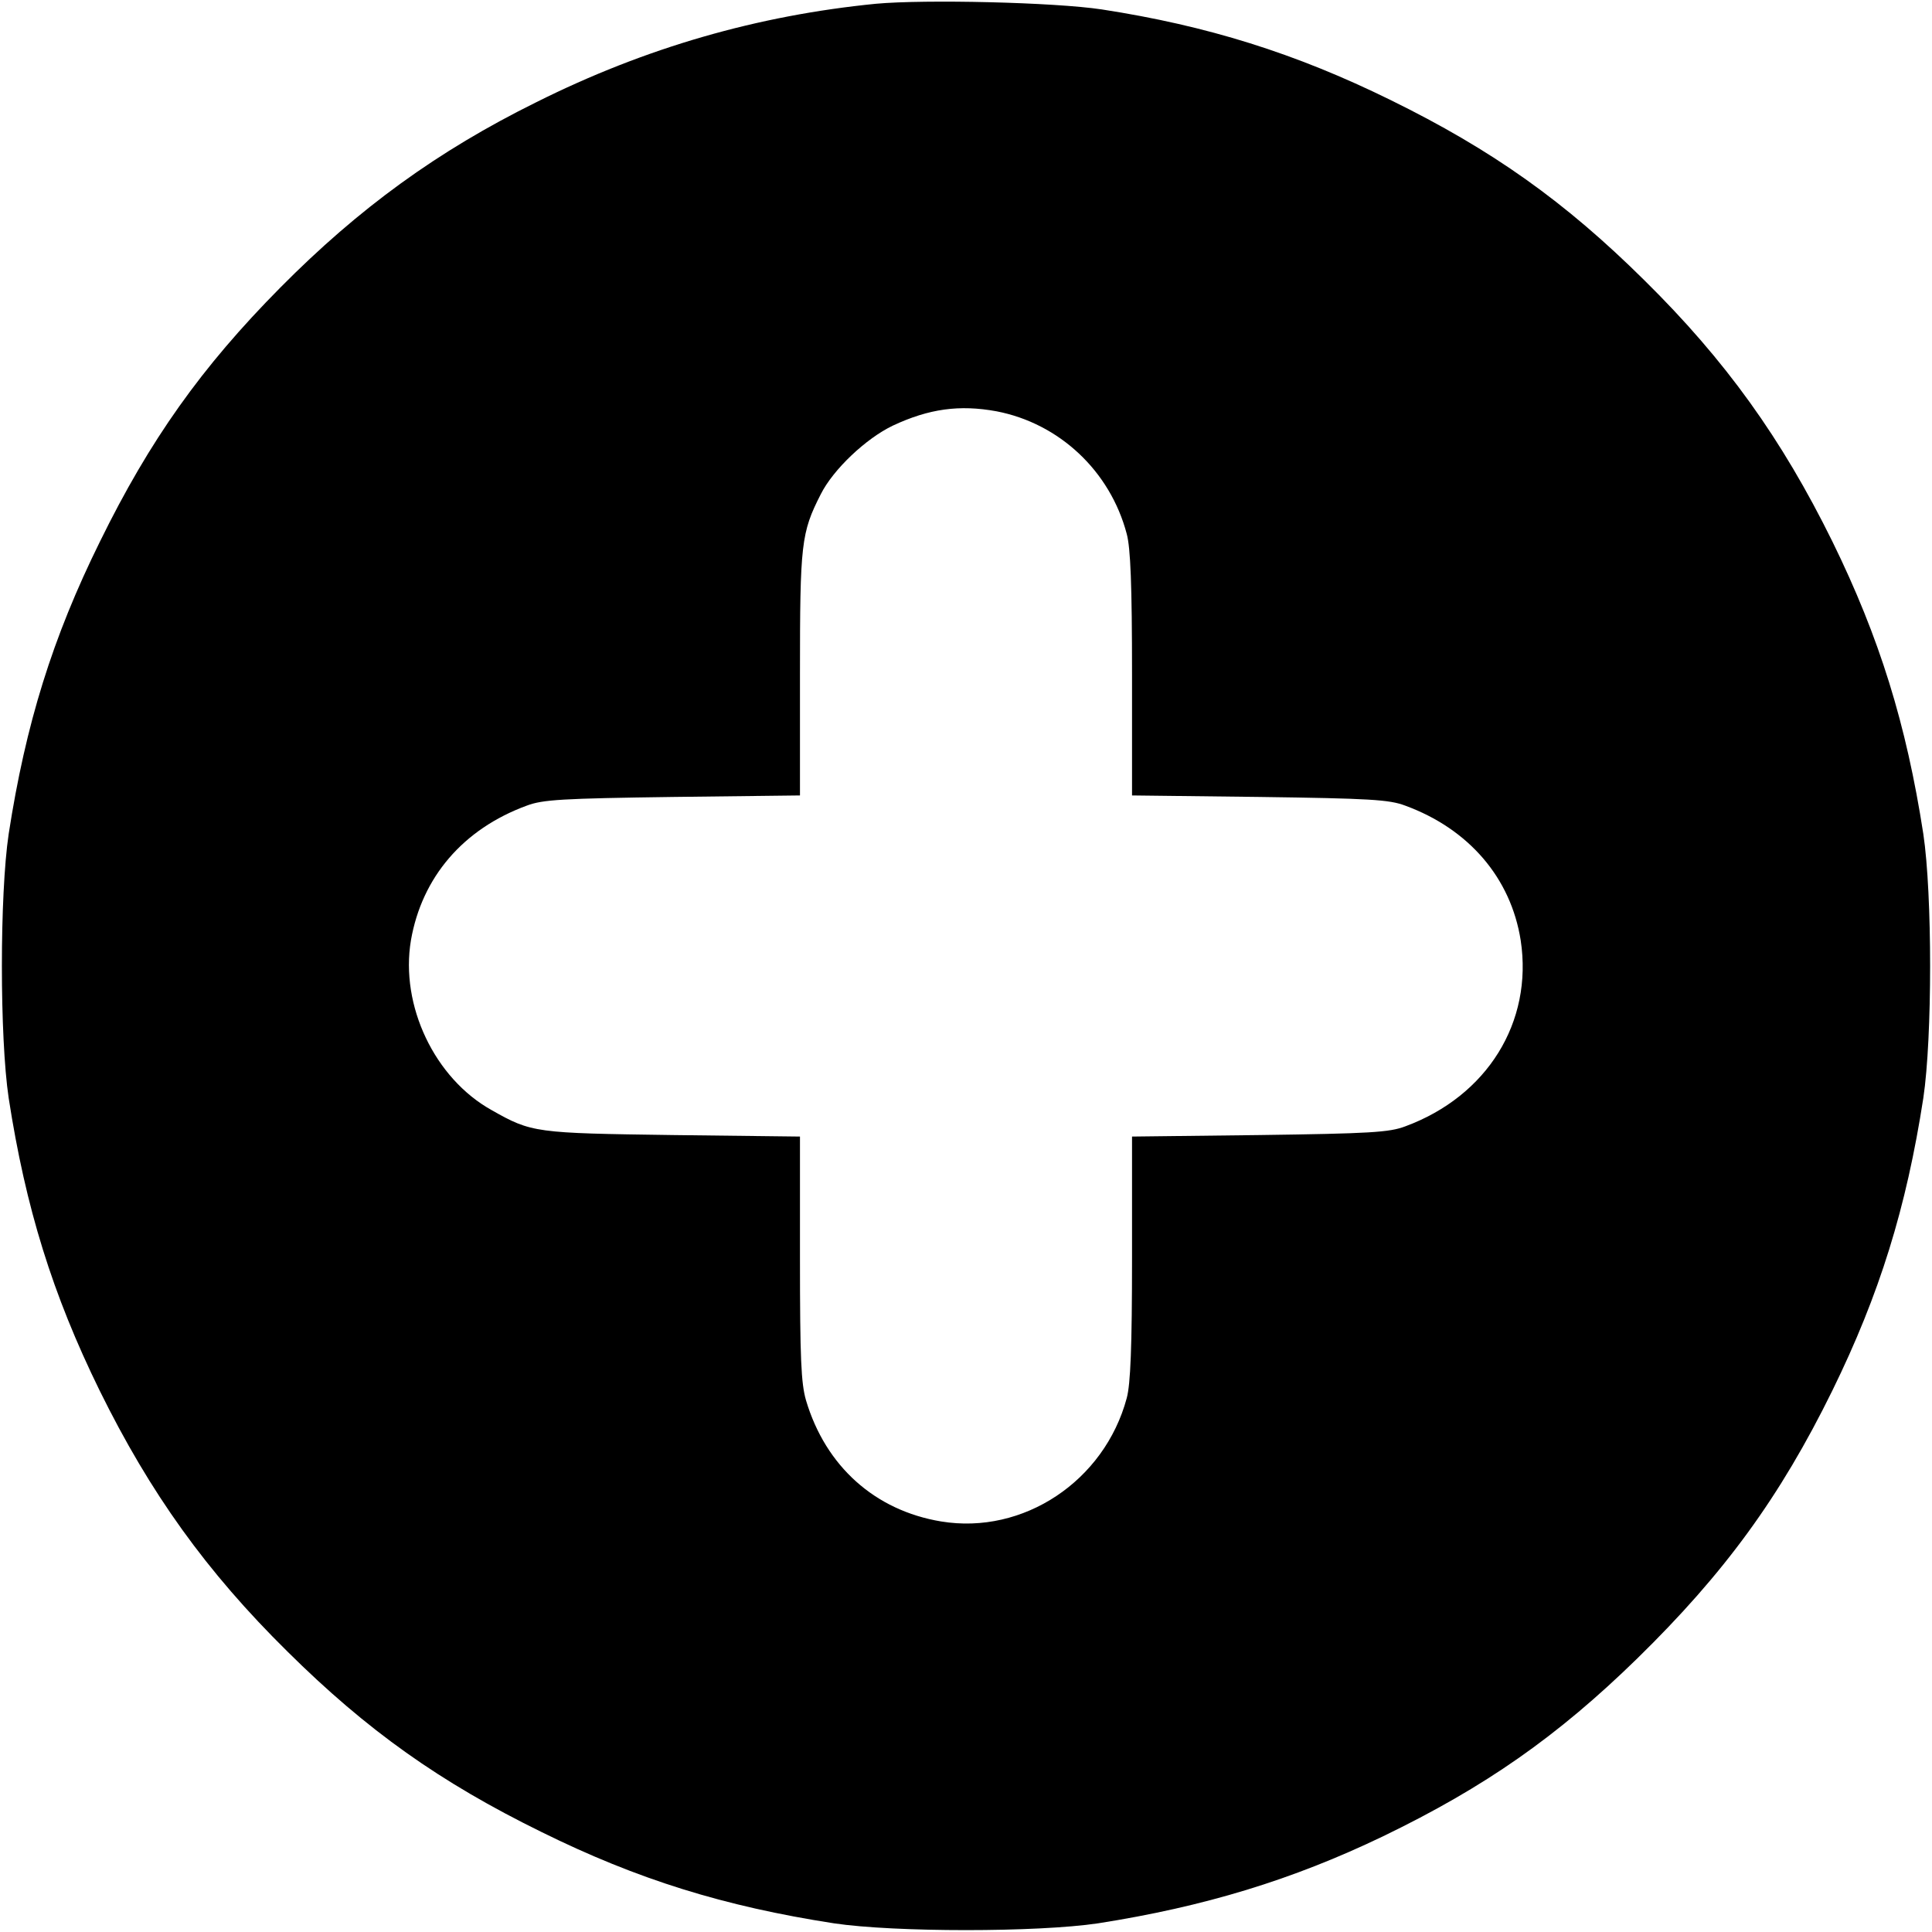 <?xml version="1.0" standalone="no"?>
<!DOCTYPE svg PUBLIC "-//W3C//DTD SVG 20010904//EN"
 "http://www.w3.org/TR/2001/REC-SVG-20010904/DTD/svg10.dtd">
<svg version="1.0" xmlns="http://www.w3.org/2000/svg"
 width="512pt" height="512pt" viewBox="0 0 512 512"
 preserveAspectRatio="xMidYMid meet">

<g transform="translate(0,512) scale(0.1,-0.1)"
fill="#000000" stroke="none">
<path d="M2321 5110 c-313 -31 -610 -116 -900 -261 -261 -129 -470 -281 -678
-491 -209 -211 -346 -404 -478 -673 -126 -255 -197 -484 -242 -775 -24 -161
-24 -539 0 -700 45 -291 116 -520 241 -775 134 -272 283 -480 498 -692 211
-209 404 -346 673 -478 255 -126 484 -197 775 -242 161 -24 539 -24 700 0 281
44 515 115 756 231 269 130 461 264 673 471 231 226 378 427 517 710 125 255
196 484 241 775 24 161 24 539 0 700 -45 291 -116 520 -241 775 -134 272 -283
480 -498 692 -211 209 -404 346 -673 478 -252 124 -486 197 -765 240 -126 19
-468 27 -599 15z m320 -1080 c166 -32 301 -158 345 -325 10 -37 14 -135 14
-372 l0 -321 338 -4 c292 -4 344 -7 386 -23 169 -62 280 -192 306 -357 33
-217 -89 -413 -306 -493 -42 -16 -94 -19 -386 -23 l-338 -4 0 -321 c0 -237 -4
-335 -14 -372 -59 -220 -274 -363 -492 -327 -175 29 -306 146 -358 321 -13 45
-16 110 -16 377 l0 322 -337 4 c-365 5 -374 6 -480 66 -151 84 -243 277 -214
450 29 167 138 295 307 357 42 16 94 19 387 23 l337 4 0 322 c0 345 3 374 55
476 33 66 120 148 191 182 96 45 177 56 275 38z"/>
</g>
</svg>

